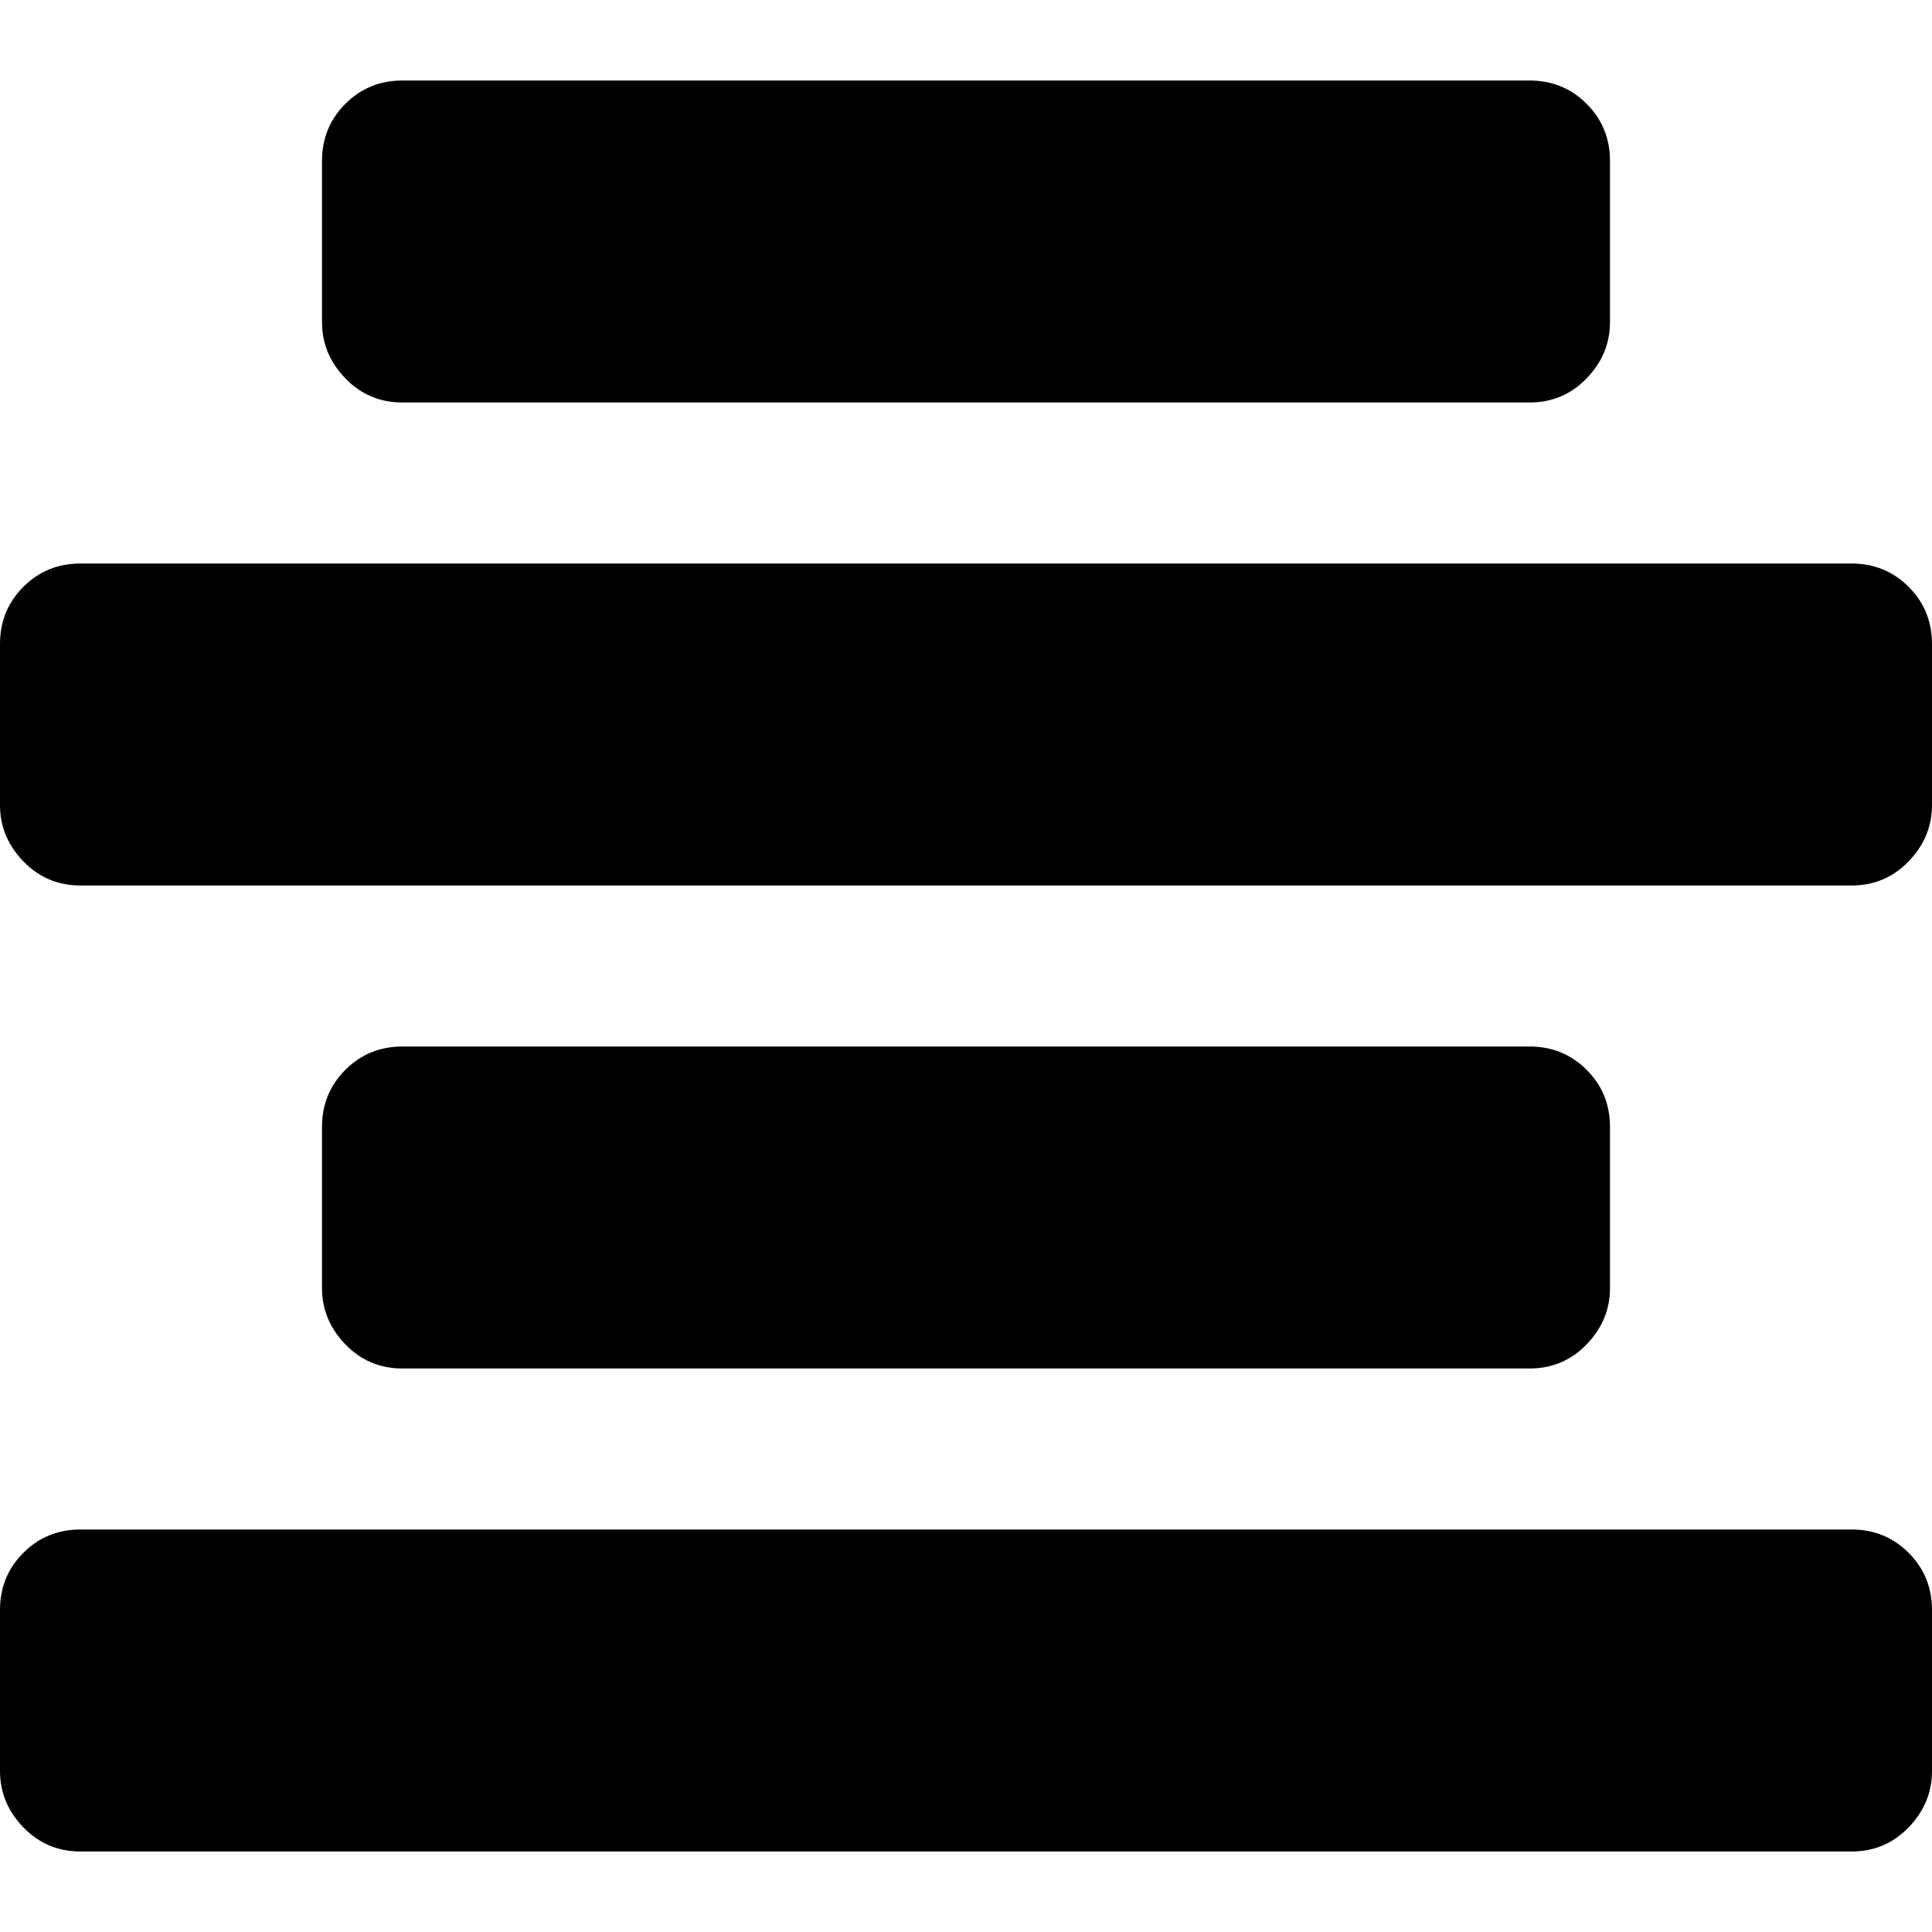 <svg version="1.1" xmlns="http://www.w3.org/2000/svg" width="16" height="16" viewBox="0 0 1024 1024">
    <path d="M853.332 170.666v-85.333q0-17.92-12.373-30.293t-30.293-12.373h-597.334q-17.92 0-30.293 12.373t-12.373 30.293v85.333q0 17.067 12.373 29.867t30.293 12.8h597.334q17.92 0 30.293-12.8t12.373-29.867zM1023.999 426.666v-85.333q0-17.92-12.373-30.293t-30.293-12.373h-938.668q-17.92 0-30.293 12.373t-12.373 30.293v85.333q0 17.067 12.373 29.867t30.293 12.8h938.668q17.92 0 30.293-12.8t12.373-29.867zM853.332 682.666v-85.333q0-17.92-12.373-30.293t-30.293-12.373h-597.334q-17.92 0-30.293 12.373t-12.373 30.293v85.333q0 17.067 12.373 29.867t30.293 12.8h597.334q17.92 0 30.293-12.8t12.373-29.867zM1023.999 938.666v-85.333q0-17.92-12.373-30.293t-30.293-12.373h-938.668q-17.92 0-30.293 12.373t-12.373 30.293v85.333q0 17.067 12.373 29.867t30.293 12.8h938.668q17.92 0 30.293-12.8t12.373-29.867z"></path>
</svg>
